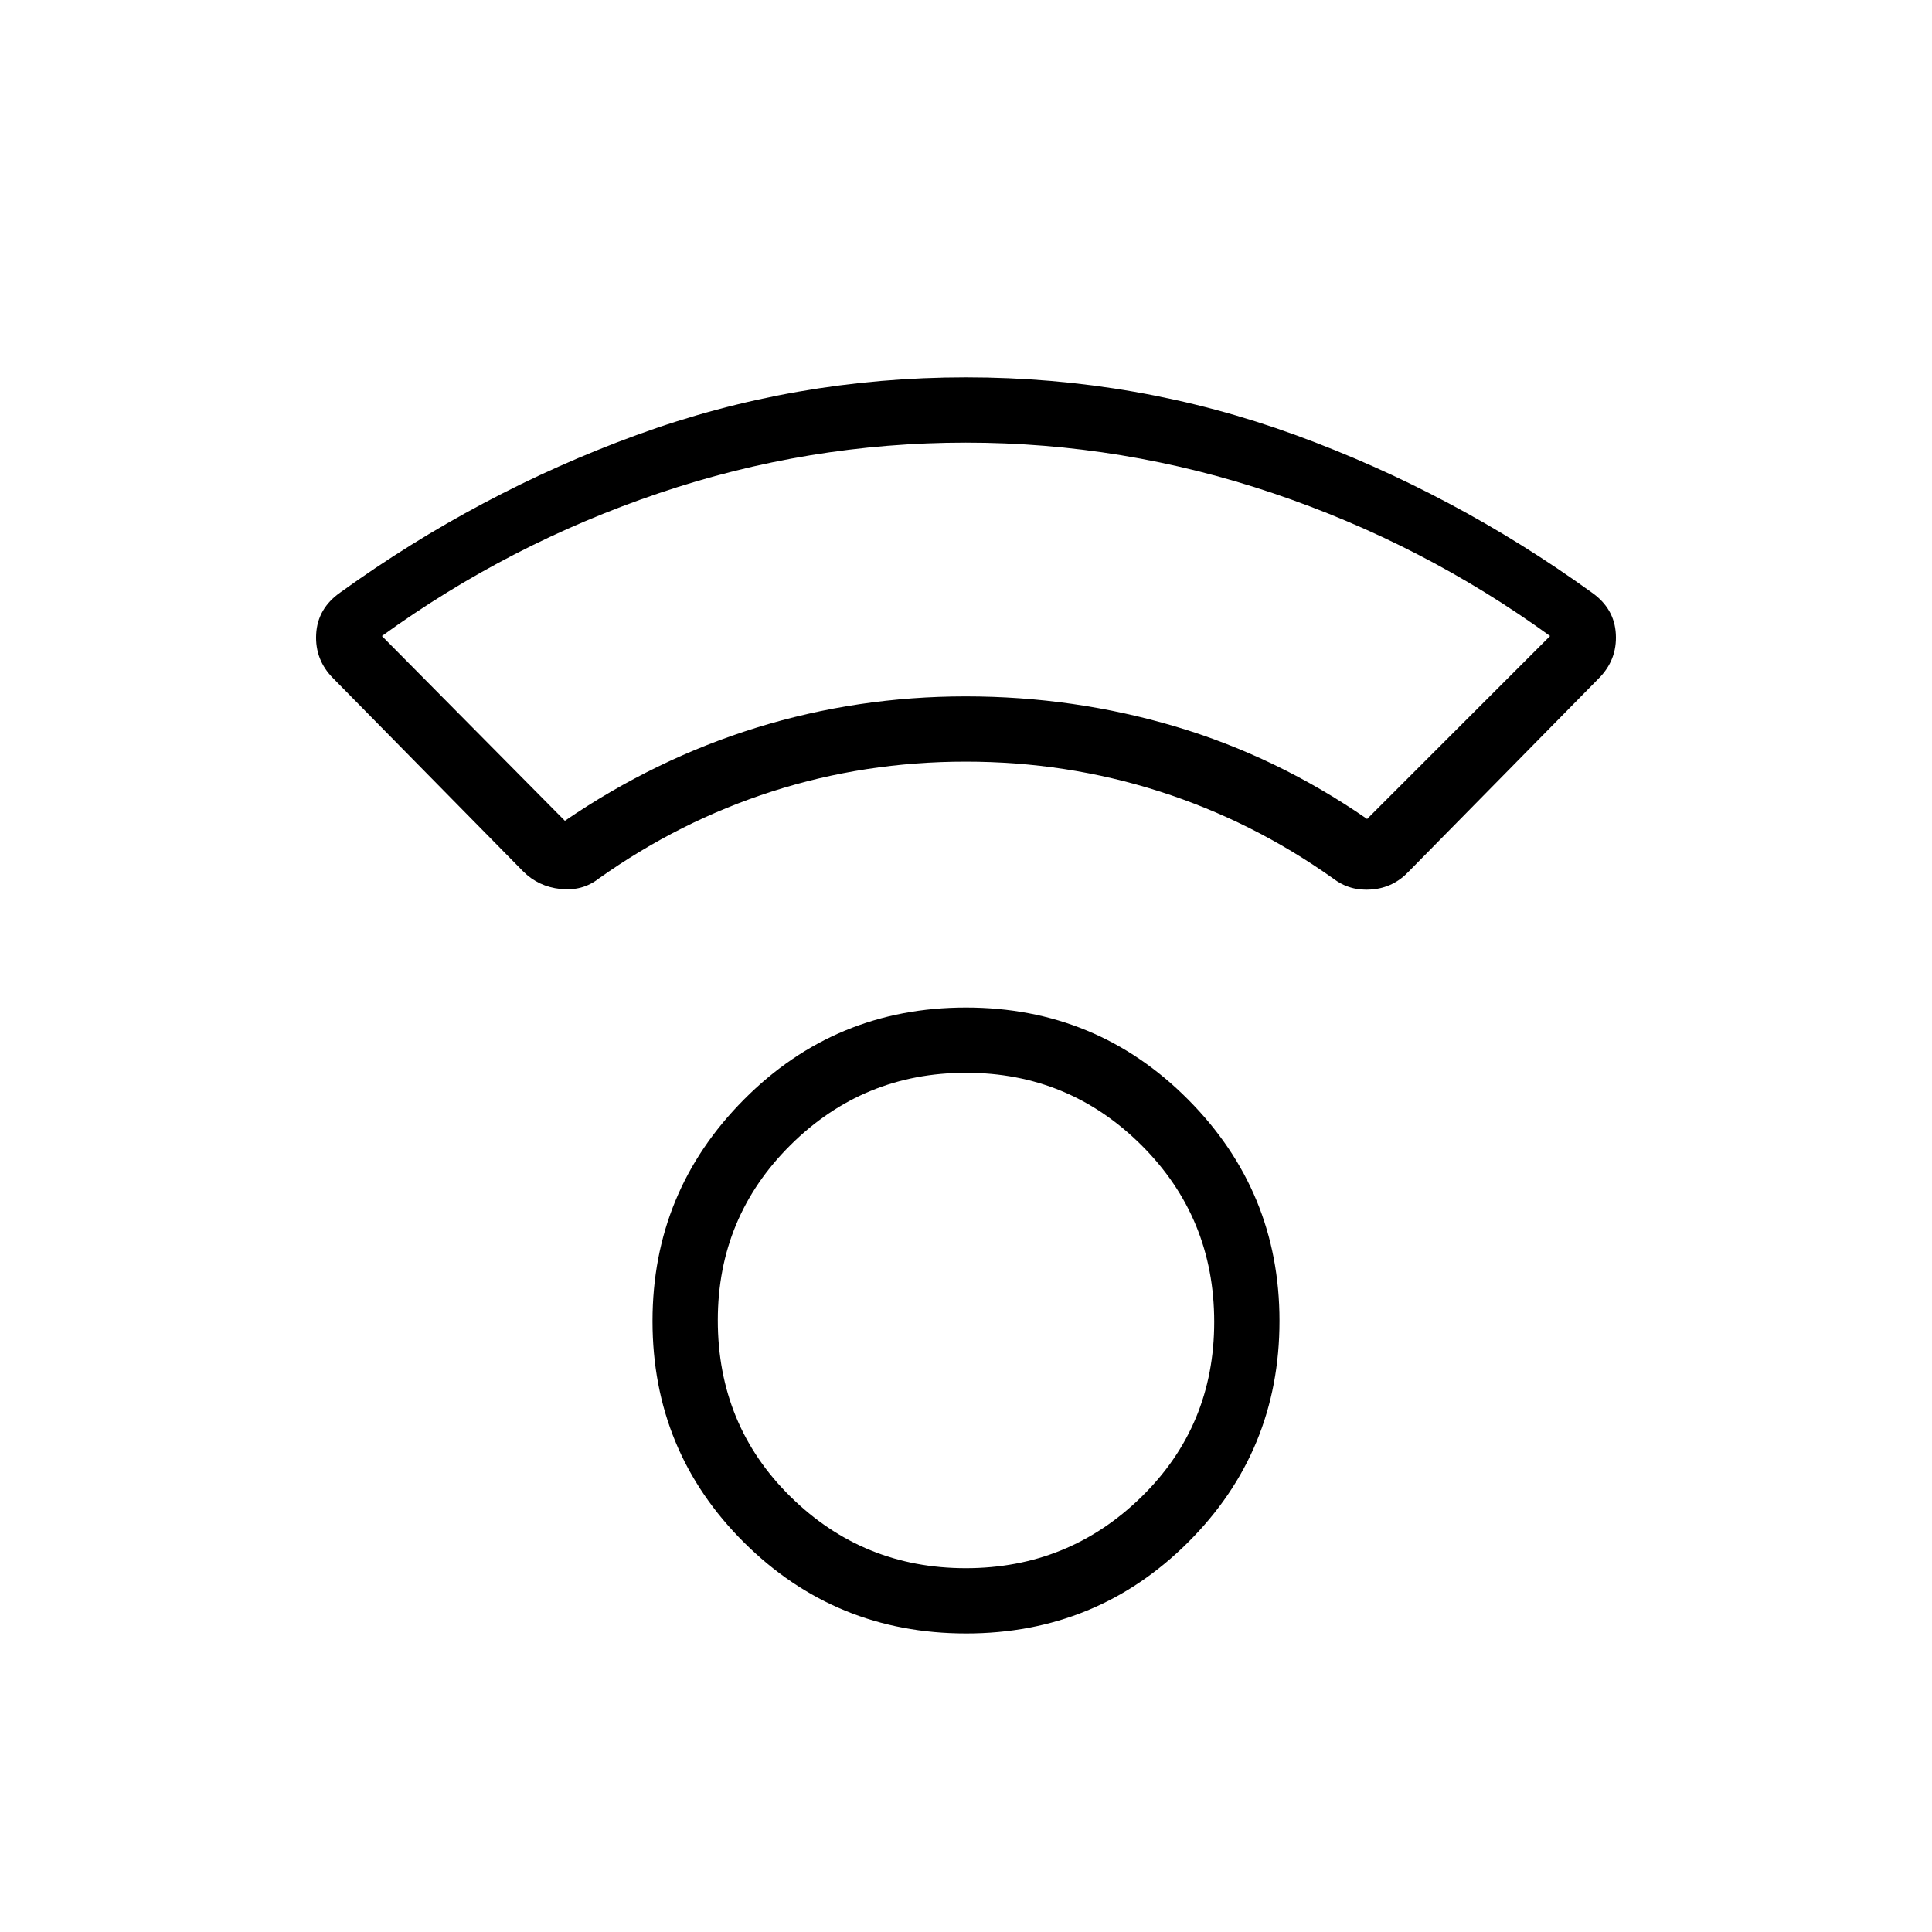 <svg xmlns="http://www.w3.org/2000/svg" height="40" viewBox="0 -960 960 960" width="40"><path d="M480.02-148.35q-64.89 0-110.34-45.23t-45.45-109.97q0-64.38 45.43-110.1t110.32-45.72q64.89 0 110.34 45.67t45.45 110.05q0 64.74-45.43 110.02t-110.32 45.28Zm-.14-32.43q51 0 87.23-35.37 36.22-35.37 36.22-86.98 0-51.81-36.13-87.81t-87.17-36q-51.03 0-87.2 35.87-36.16 35.87-36.16 87.11 0 52.08 36.11 87.63 36.1 35.55 87.1 35.55Zm-.06-400.76q-50.09 0-96.15 14.79-46.05 14.79-86.23 43.35-8.03 6.28-18.98 5.12-10.95-1.16-18.54-8.76l-94.29-95.83q-9.21-9.21-8.53-22.01.67-12.8 12-20.74 68.66-49.51 147.16-78.19 78.49-28.69 163.75-28.69t163.78 28.69q78.52 28.68 147.11 78.19 11.33 7.94 12 20.74.68 12.8-8.53 22.01l-94.29 95.83q-7.6 8.11-18.45 9.02-10.85.9-19.07-5.38-40.18-28.56-86.42-43.35-46.24-14.79-96.32-14.79Zm-199.13 29.39q44.93-30.71 95.16-46.27 50.24-15.55 104.03-15.55 53.8 0 104.22 14.98 50.42 14.99 95.21 45.94l90.92-90.92q-63.14-45.81-137.62-70.95-74.49-25.14-152.71-25.14-78.22 0-152.56 25.14t-137.57 70.95l90.92 91.82ZM480-613.97Zm0 310.37Z"/></svg>